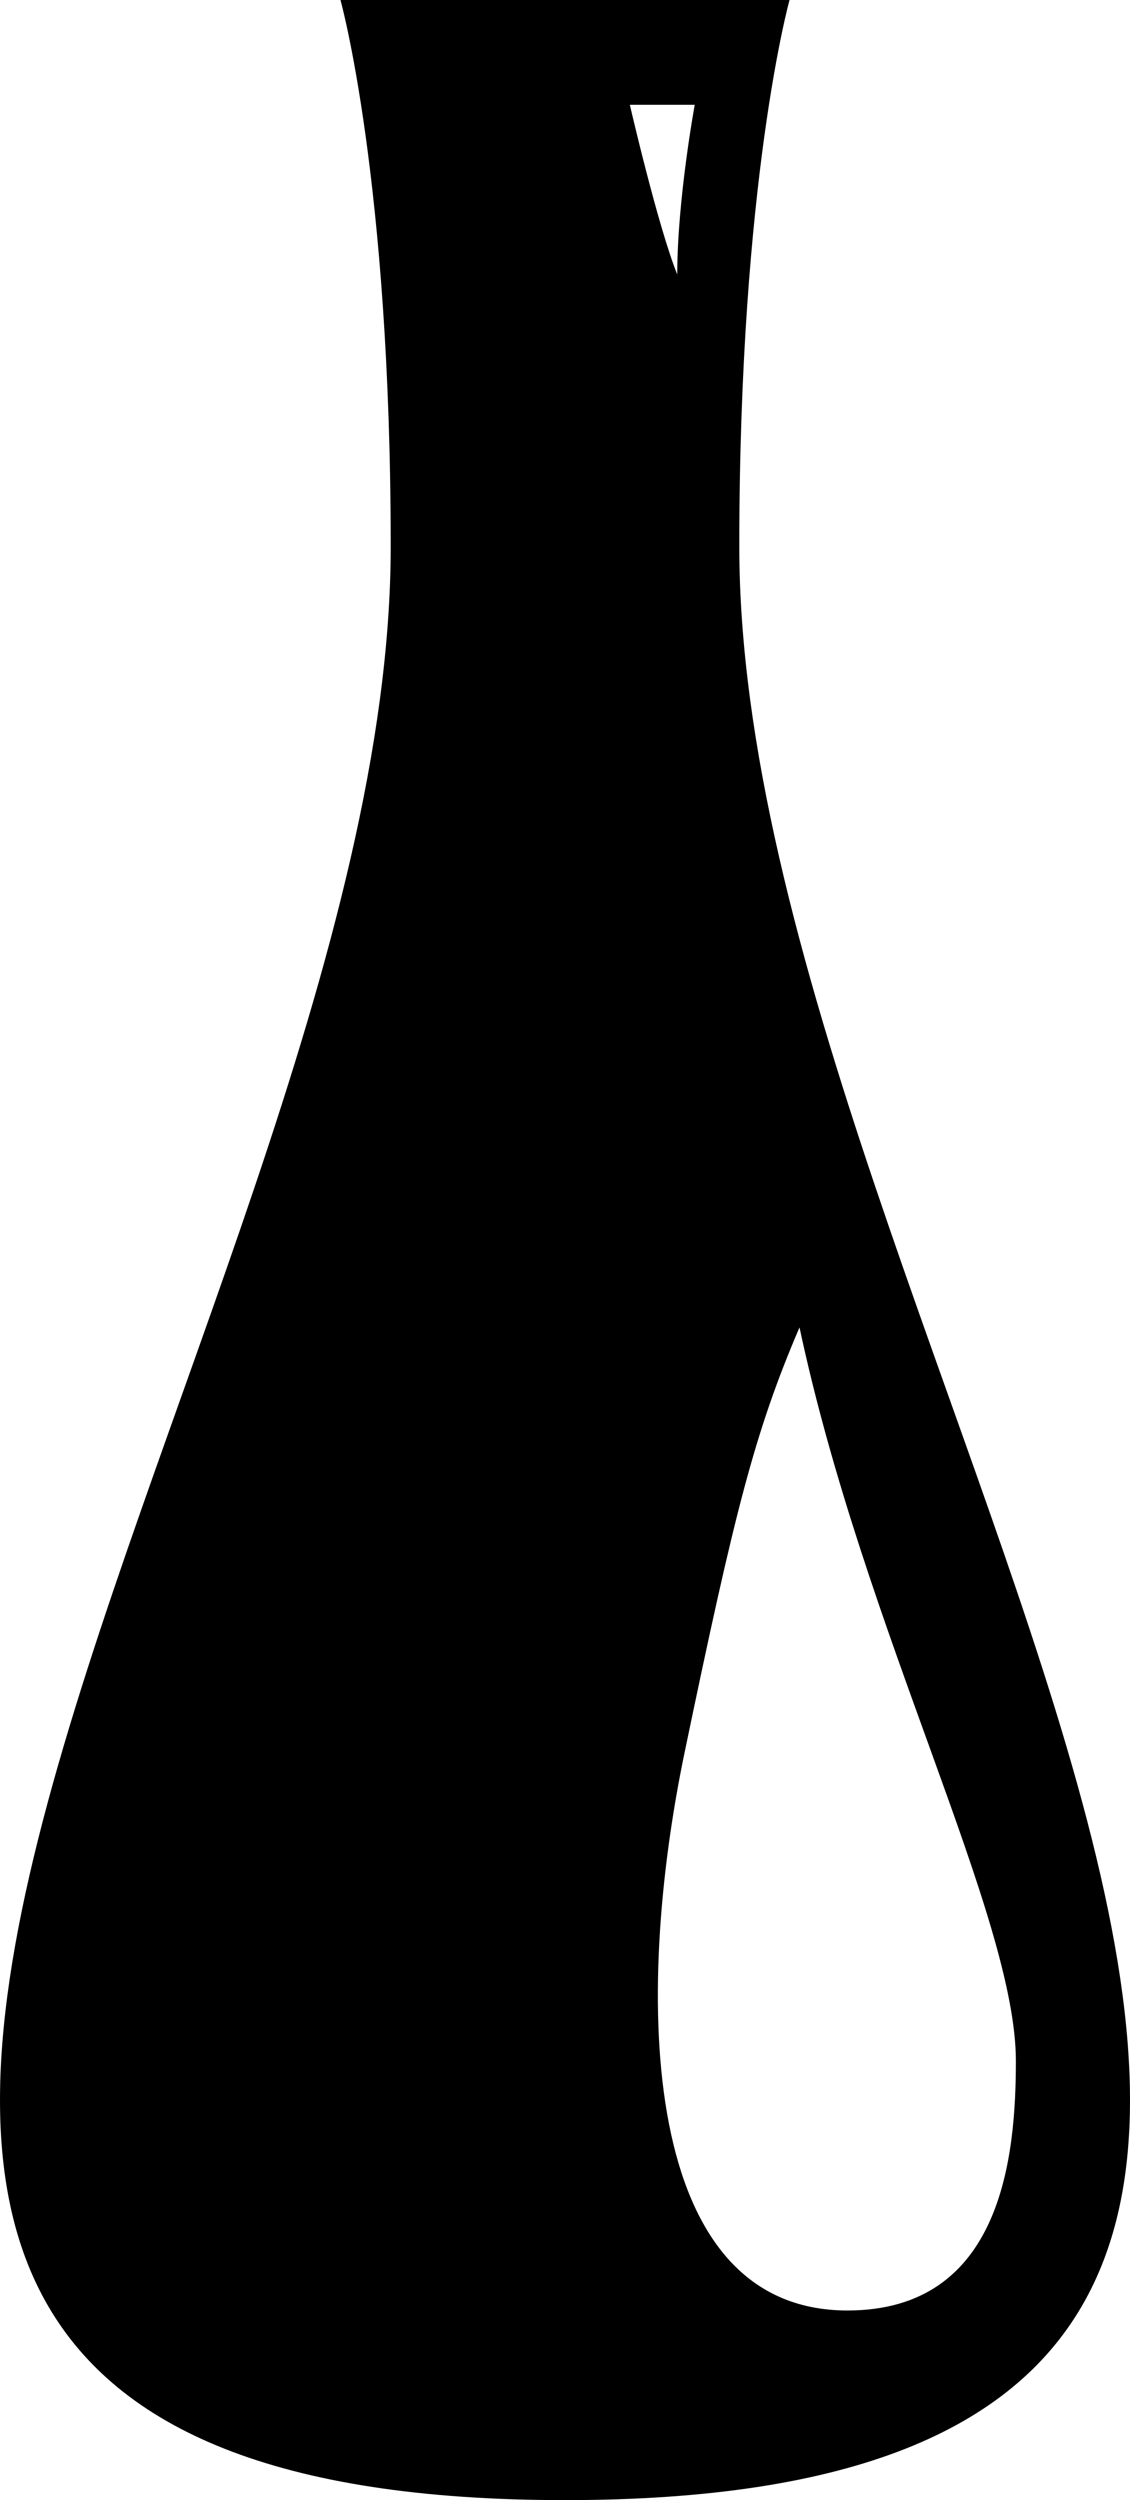 <?xml version="1.0" encoding="utf-8"?>
<!-- Generator: Adobe Illustrator 16.0.3, SVG Export Plug-In . SVG Version: 6.00 Build 0)  -->
<!DOCTYPE svg PUBLIC "-//W3C//DTD SVG 1.1//EN" "http://www.w3.org/Graphics/SVG/1.1/DTD/svg11.dtd">
<svg version="1.1" id="Layer_1" xmlns="http://www.w3.org/2000/svg" xmlns:xlink="http://www.w3.org/1999/xlink" x="0px" y="0px"
	 width="115.727px" height="256px" viewBox="0 0 115.727 256" enable-background="new 0 0 115.727 256" xml:space="preserve">
<path d="M75.714,55.953C75.714,18.396,80.86,0,80.86,0H57.864H34.868c0,0,5.146,18.396,5.146,55.953
	C40.014,137.201-60.941,256,57.864,256S75.714,137.201,75.714,55.953z M71.151,10.731c0,0-1.792,9.696-1.792,17.373
	c-1.987-4.934-4.854-17.373-4.854-17.373H71.151z M86.793,236.583c-21.263,0-21.938-31.919-16.663-57.228
	c5.108-24.529,7.15-32.705,11.75-43.434c6.642,31.171,22.159,60.296,22.159,75.112C104.039,220.744,102.647,236.583,86.793,236.583z
	"/>
</svg>
